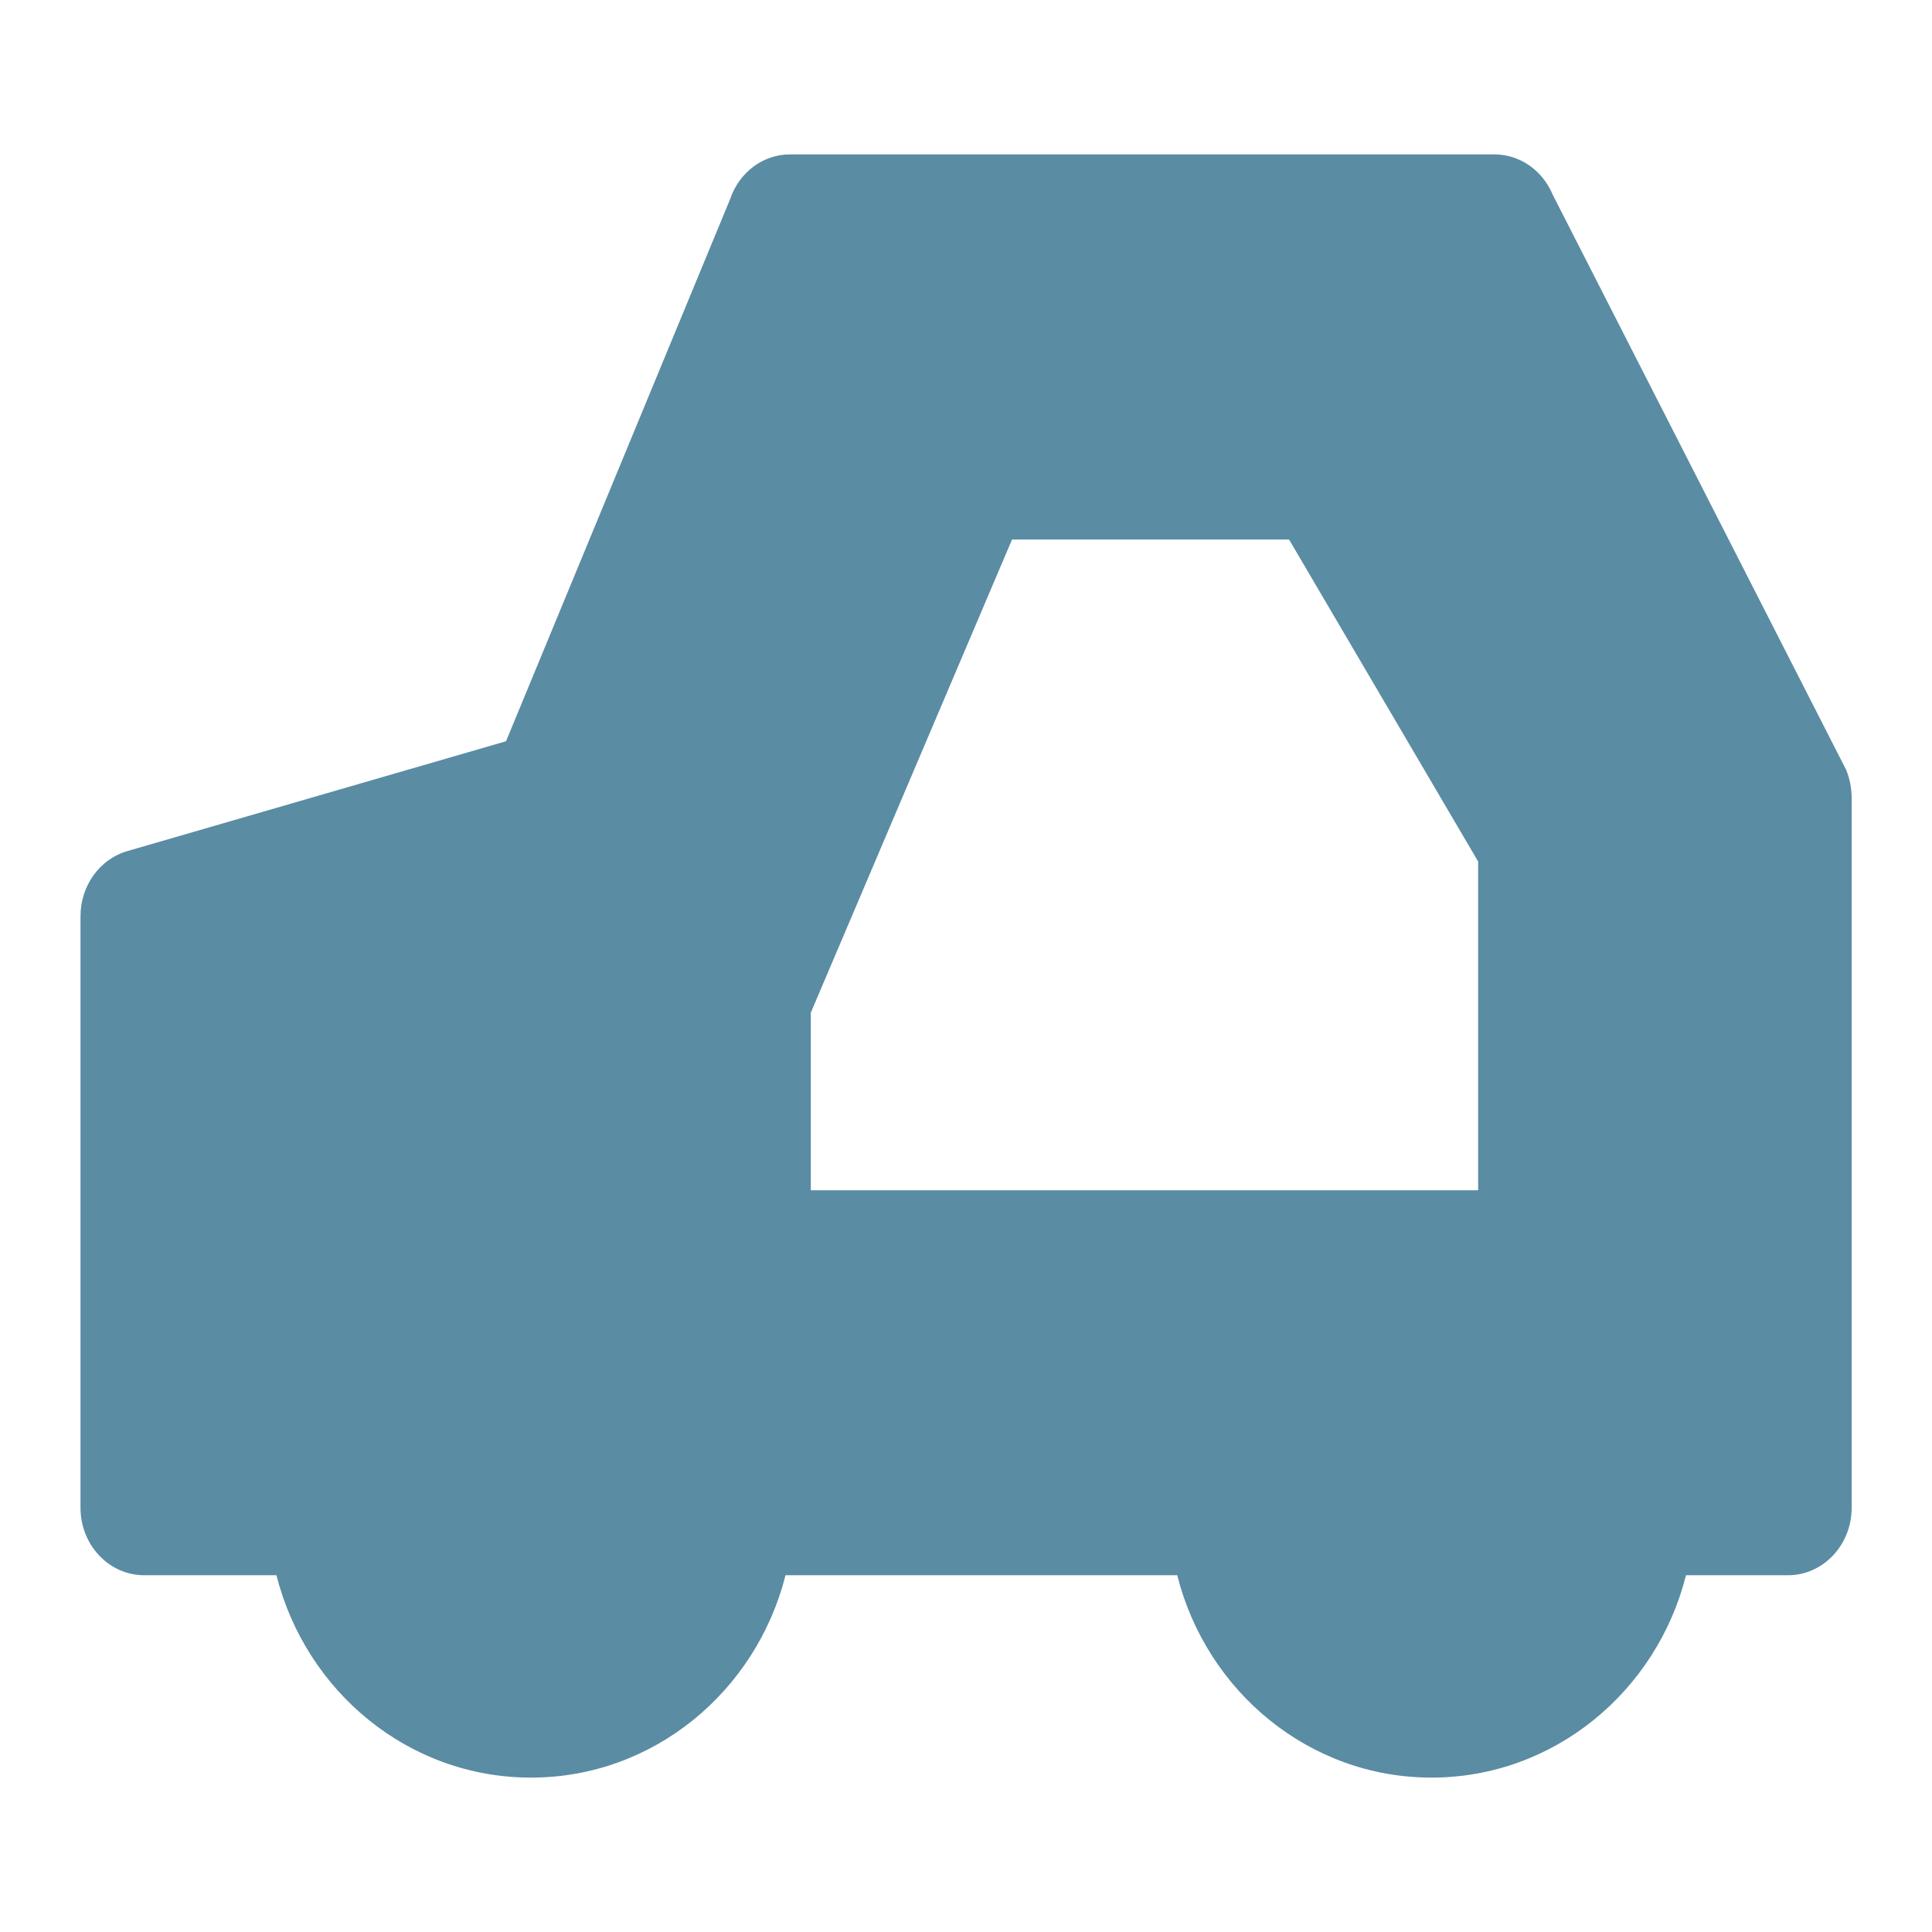 <?xml version="1.0" encoding="utf-8"?>
<!-- Generator: Adobe Illustrator 16.0.0, SVG Export Plug-In . SVG Version: 6.00 Build 0)  -->
<!DOCTYPE svg PUBLIC "-//W3C//DTD SVG 1.1//EN" "http://www.w3.org/Graphics/SVG/1.1/DTD/svg11.dtd">
<svg version="1.1" id="Capa_1" xmlns="http://www.w3.org/2000/svg" xmlns:xlink="http://www.w3.org/1999/xlink" x="0px" y="0px"
	 width="12px" height="12px" viewBox="0 0 12 12" enable-background="new 0 0 12 12" xml:space="preserve">
<path fill="#5A8CA4" d="M11.467,4.782L9.644,1.209c-0.064-0.153-0.206-0.25-0.362-0.25H4.907c-0.168,0-0.317,0.112-0.373,0.28
	L3.143,4.604L0.792,5.286C0.62,5.335,0.5,5.501,0.5,5.691v3.674c0,0.231,0.177,0.419,0.395,0.419h0.822
	c0.183,0.723,0.821,1.257,1.581,1.257s1.398-0.534,1.581-1.257h2.433c0.182,0.723,0.821,1.257,1.579,1.257
	c0.759,0,1.399-0.534,1.581-1.257h0.634c0.218,0,0.395-0.188,0.395-0.419V4.952C11.5,4.894,11.489,4.836,11.467,4.782z M8.006,3.35
	l1.175,2.001v2.042H5.036V6.29l1.25-2.939H8.006z"/>
</svg>
